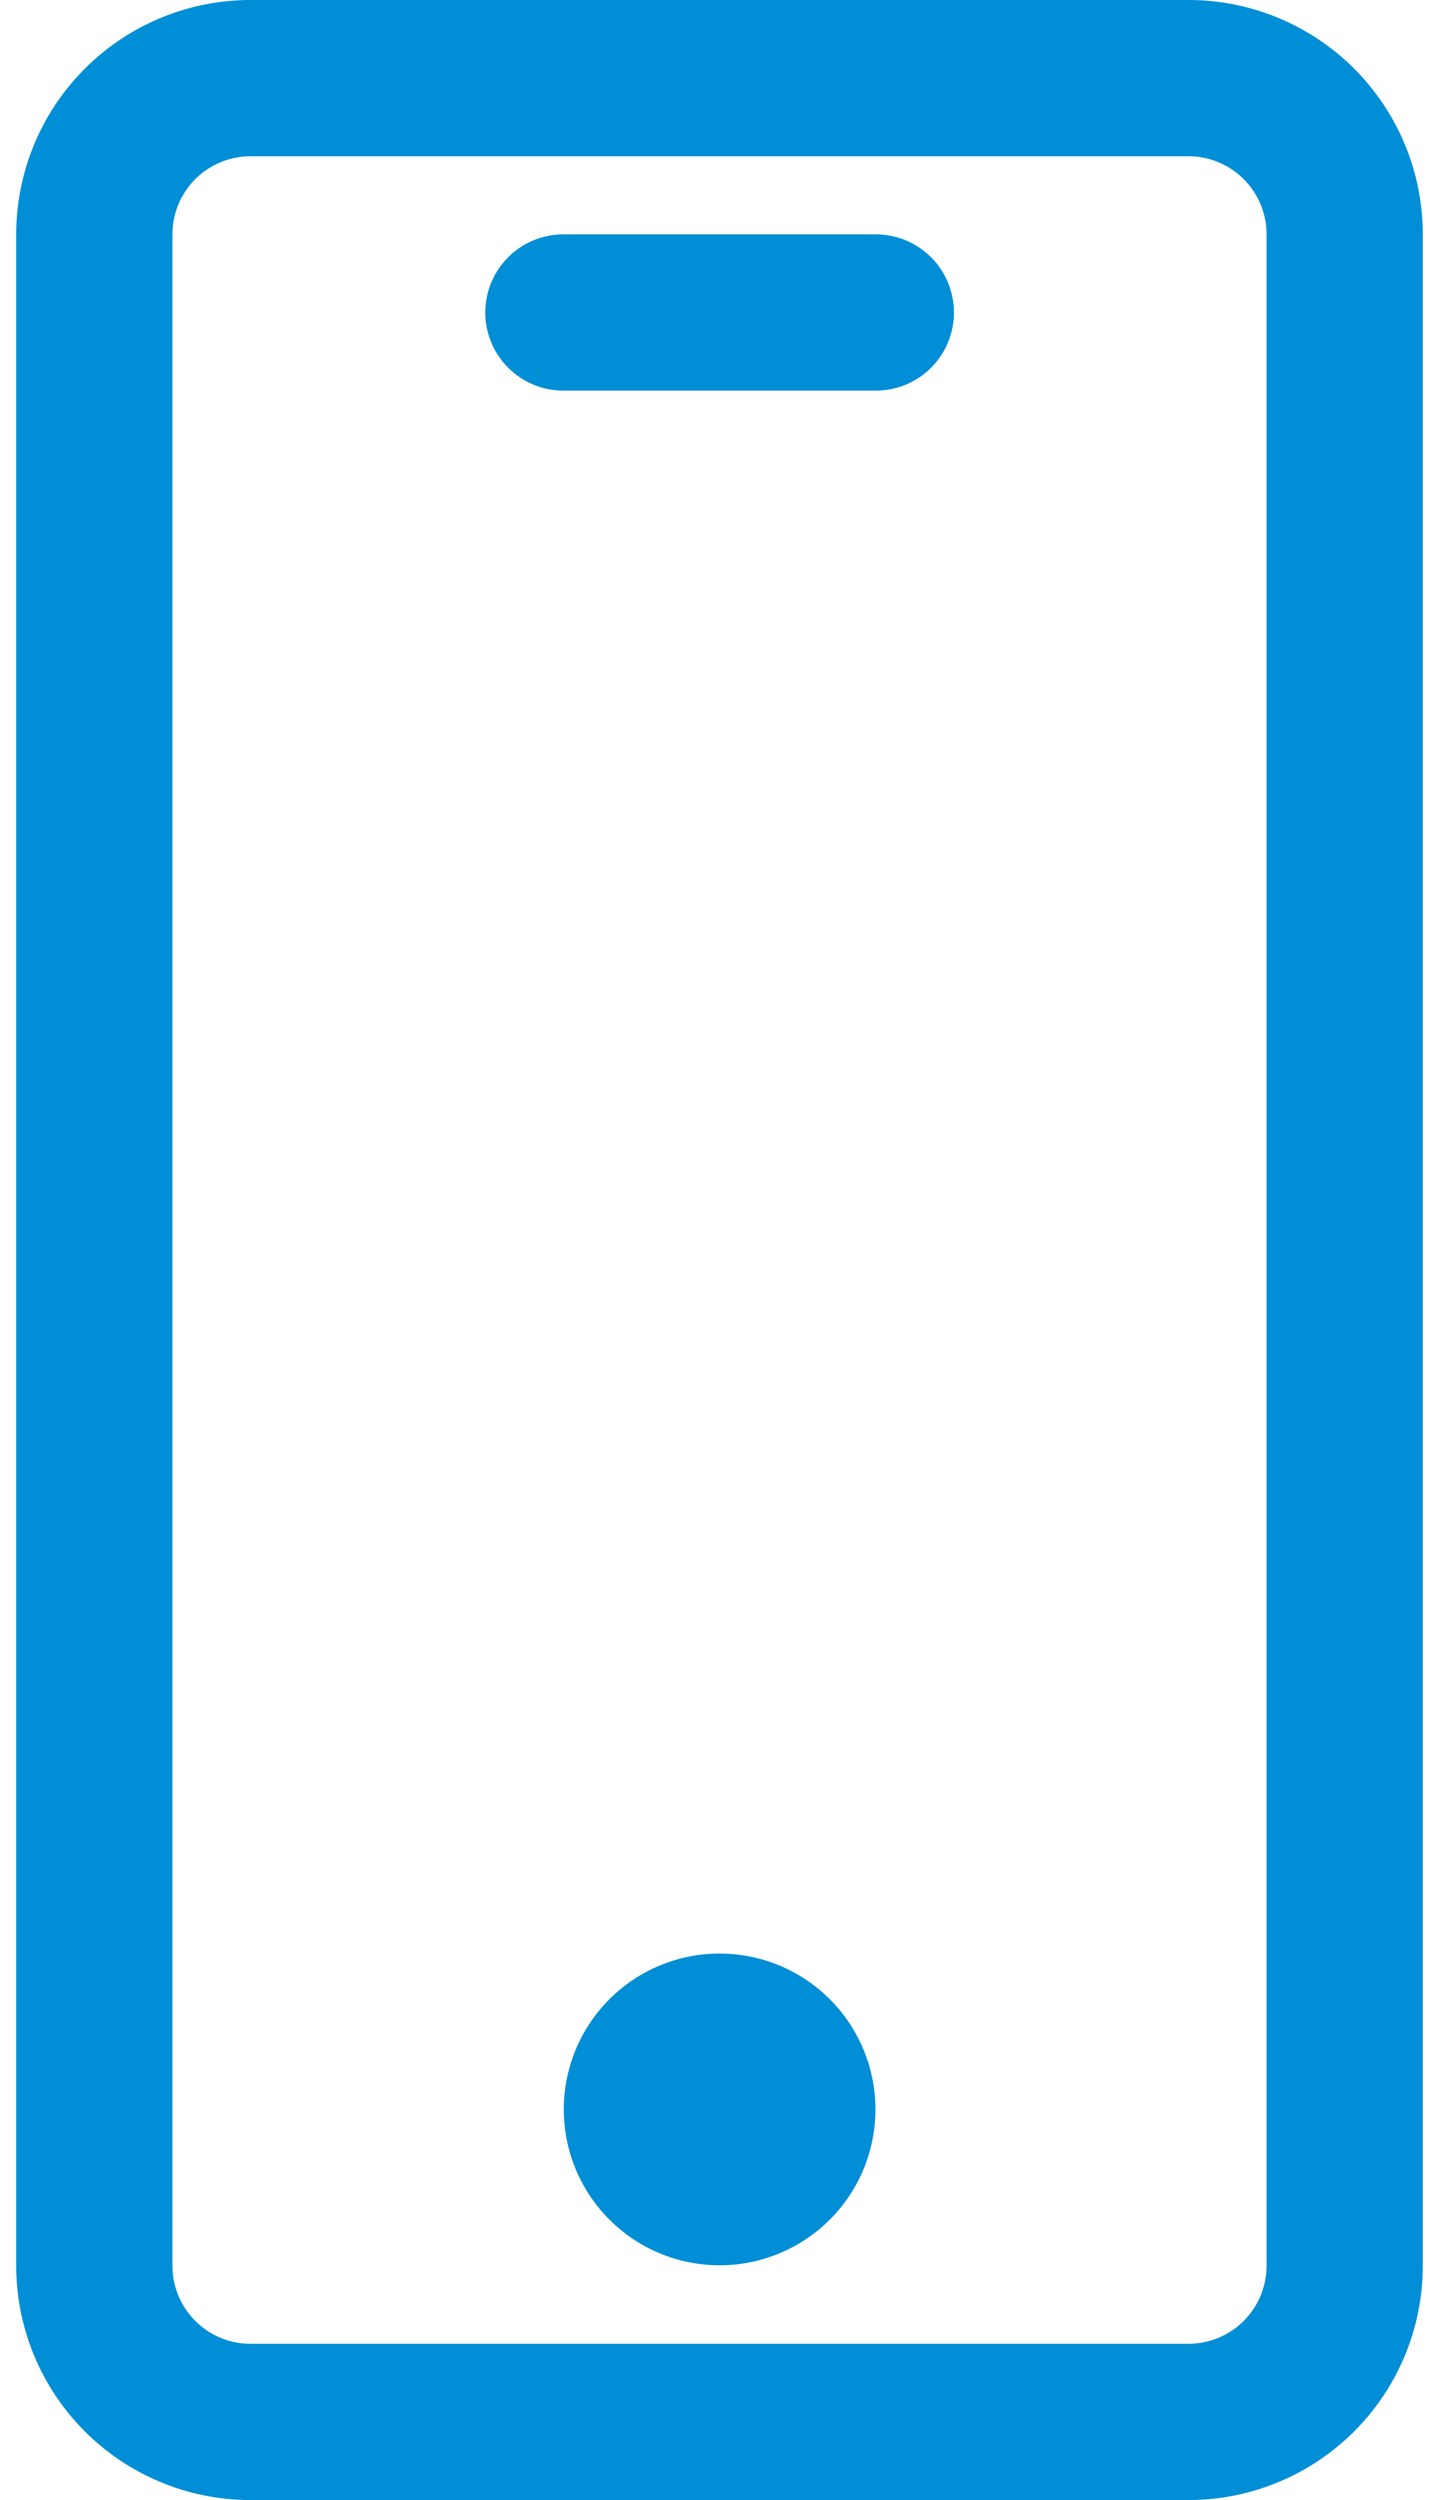<svg width="19" height="33" xmlns="http://www.w3.org/2000/svg" xmlns:xlink="http://www.w3.org/1999/xlink" xmlns:svgjs="http://svgjs.com/svgjs" viewBox="0.214 0 18.572 33" fill="#008ed6"><svg xmlns="http://www.w3.org/2000/svg" width="19" height="33" viewBox="1.994 2 18.009 32"><path paint-order="stroke fill markers" fill-rule="evenodd" d="M17.003 4a1 1 0 0 1 1 1v26a1 1 0 0 1-1 1H4.994a1 1 0 0 1-1-1V5a1 1 0 0 1 1-1h12.009m0-2H4.994a3 3 0 0 0-3 3v26a3 3 0 0 0 3 3h12.009a3 3 0 0 0 3-3V5a3 3 0 0 0-3-3zM9.005 29a1.995 1.995 0 1 0 3.99 0 1.995 1.995 0 0 0-3.99 0zM9 5h4a1 1 0 0 1 0 2H9a1 1 0 1 1 0-2z"/></svg></svg>